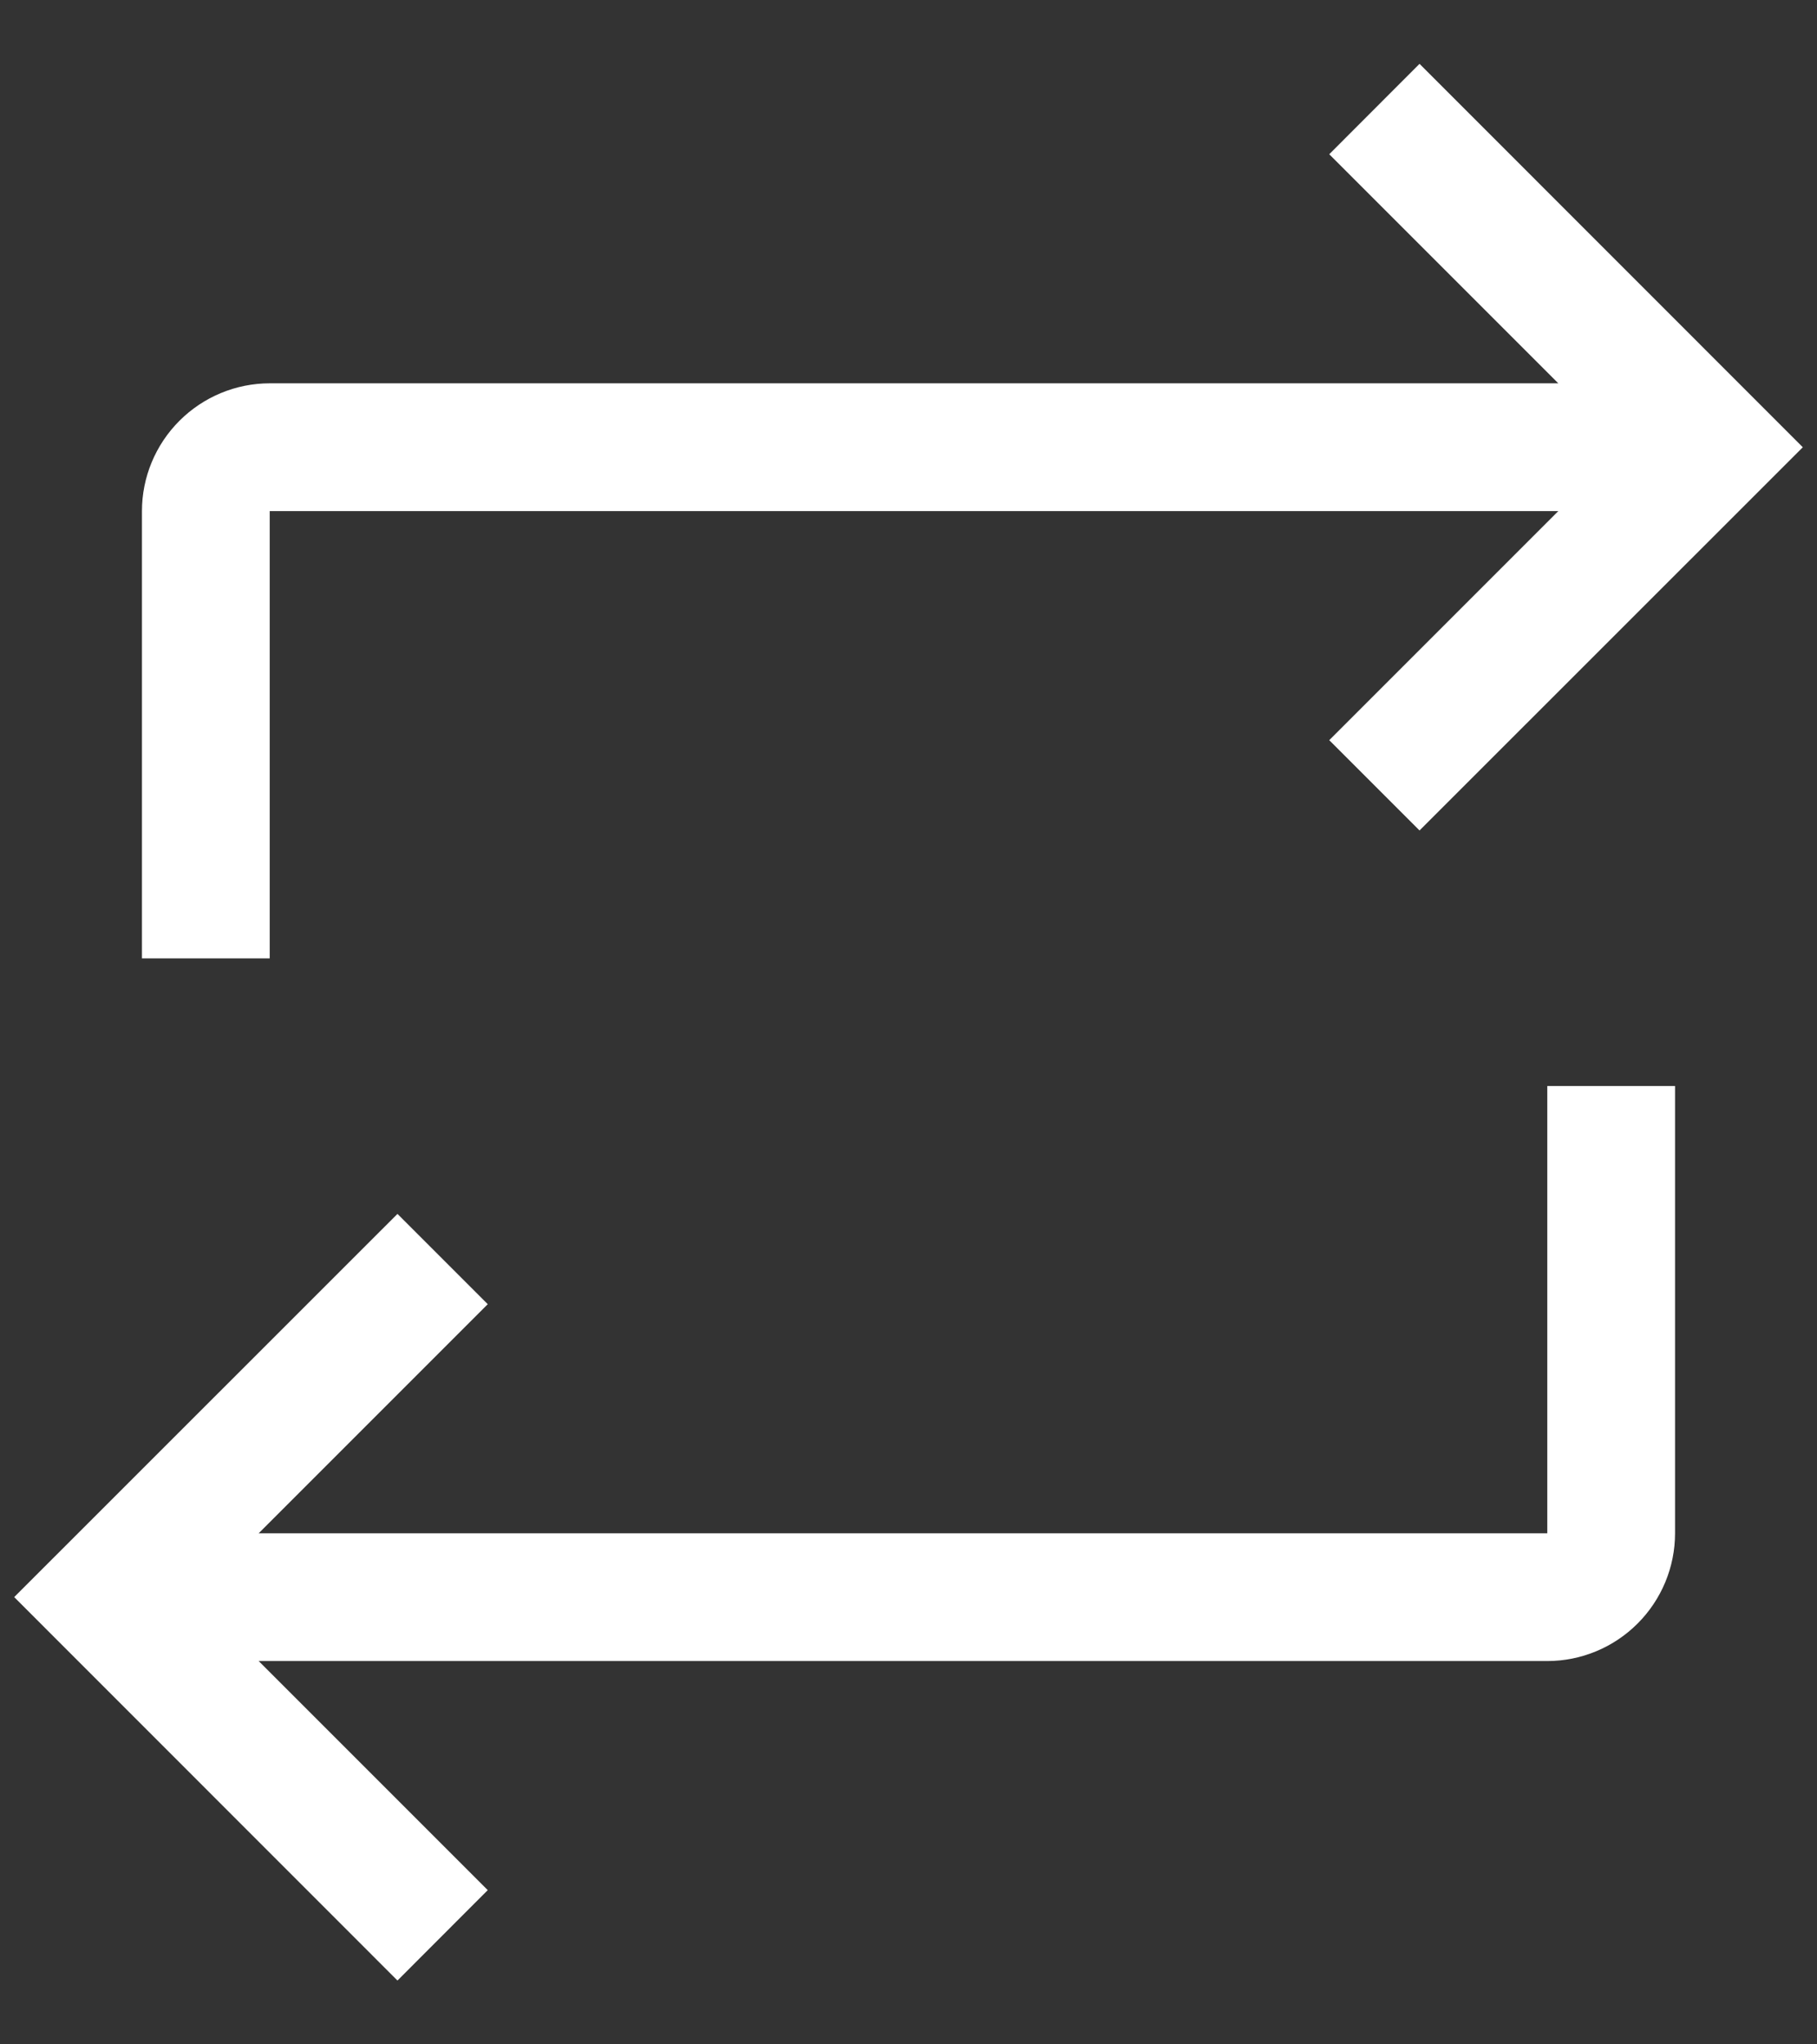 <svg width="16" height="18" viewBox="0 0 16 18" fill="none" xmlns="http://www.w3.org/2000/svg">
<rect x="0" y="0" width="16" height="18" fill="#333333" stroke="none"/>
<path d="M2.375 3.375H13.722L11.705 1.358L12.5 0.562L15.875 3.938L12.5 7.312L11.705 6.517L13.722 4.5H2.375V8.438H1.25V4.5C1.25 4.202 1.369 3.916 1.58 3.705C1.791 3.494 2.077 3.375 2.375 3.375ZM4.295 11.483L2.278 13.5H13.625V9.562H14.75V13.5C14.75 13.798 14.631 14.084 14.42 14.295C14.209 14.506 13.923 14.625 13.625 14.625H2.278L4.295 16.642L3.5 17.438L0.125 14.062L3.5 10.688L4.295 11.483Z" fill="white"/>
</svg>
